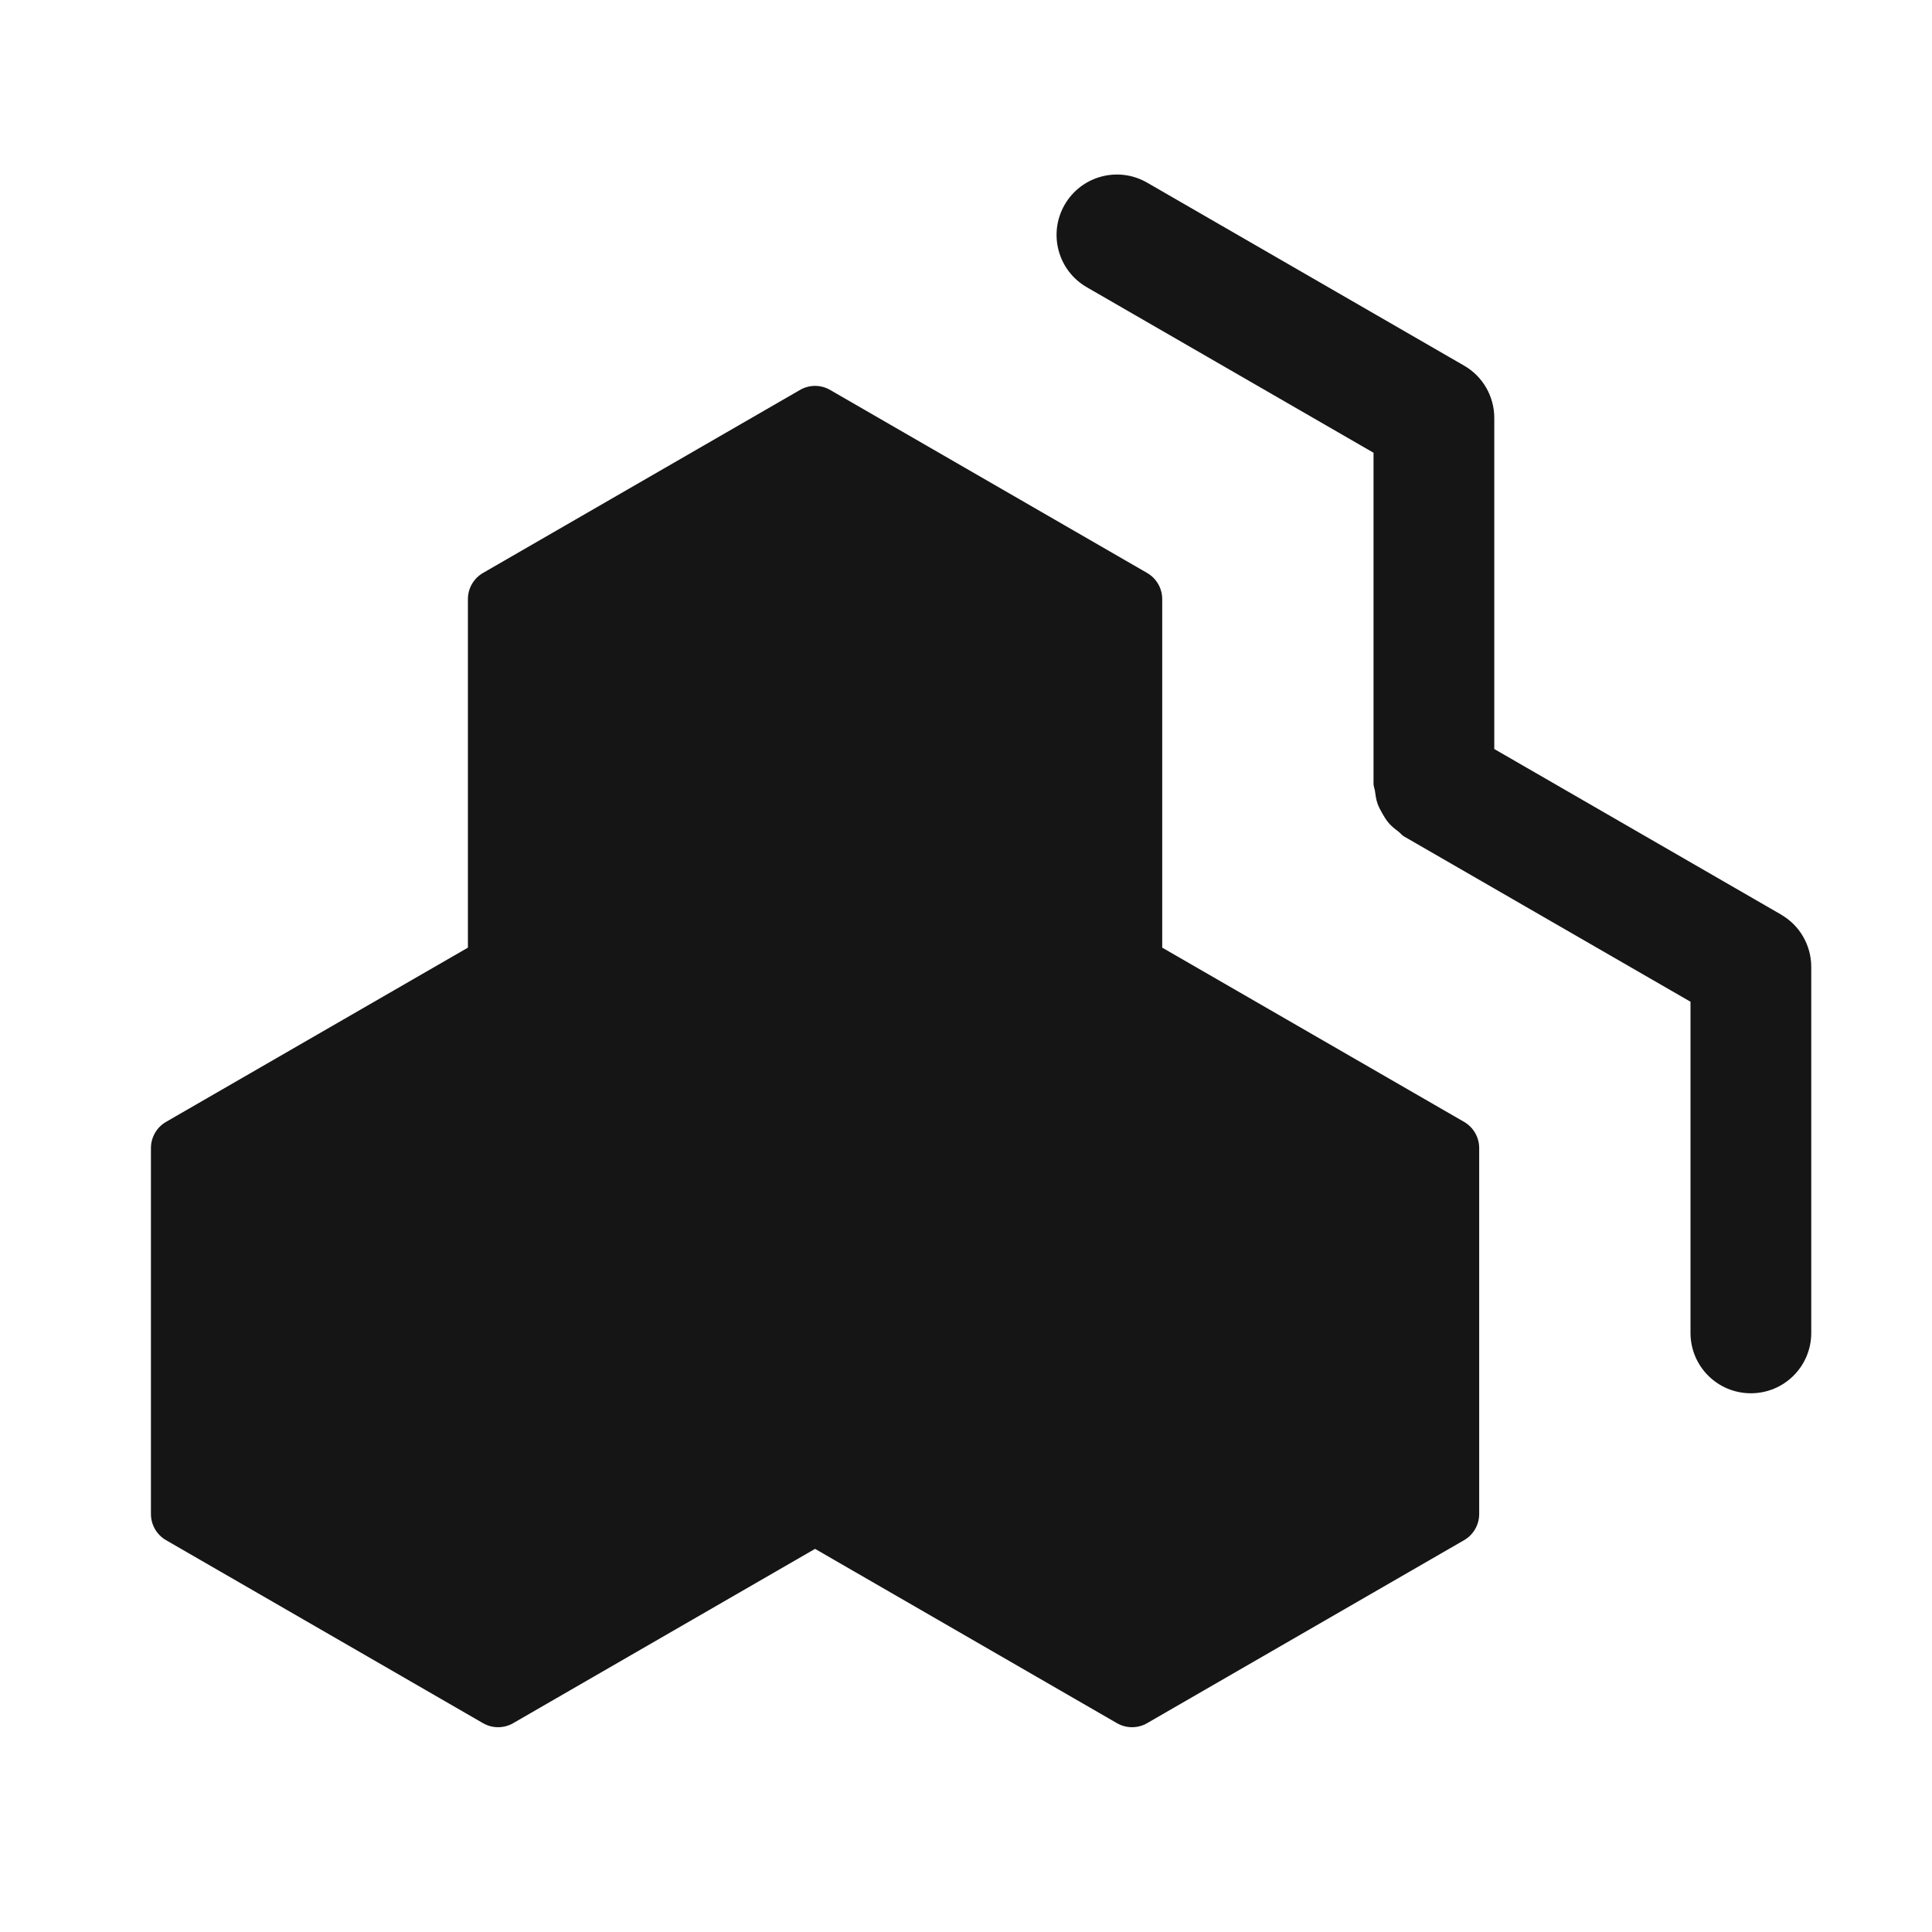<?xml version="1.0" encoding="UTF-8"?><svg xmlns="http://www.w3.org/2000/svg" width="32" height="32" viewBox="0 0 32 32"><defs><style>.uuid-65b0c910-9f0f-434b-9b72-c574749f212e{fill:none;}.uuid-fcc56388-bac1-4503-9d22-4c83a22843fe{fill:#151515;}</style></defs><g id="uuid-a0bb595e-590d-4795-9bd3-46e0e4fd86c9"><rect class="uuid-65b0c910-9f0f-434b-9b72-c574749f212e" width="32" height="32"/></g><g id="uuid-73f80c87-23f4-4bce-bf2d-58b9af3275d0"><path class="uuid-fcc56388-bac1-4503-9d22-4c83a22843fe" d="M24.25,18.582l-5-2.886v-5.773c0-.179-.096-.344-.25-.433l-5.25-3.031c-.154-.09-.346-.09-.5,0l-5.25,3.031c-.154.089-.25.254-.25.433v5.773l-5,2.886c-.154.089-.25.254-.25.433v6.062c0,.179.096.344.25.433l5.25,3.031c.077.045.164.067.25.067s.173-.022.25-.067l5-2.887,5,2.887c.077.045.164.067.25.067s.173-.022.25-.067l5.25-3.031c.154-.089.25-.254.25-.433v-6.062c0-.179-.096-.344-.25-.433Z"/><path class="uuid-fcc56388-bac1-4503-9d22-4c83a22843fe" d="M29.5,15.148l-4.75-2.742v-5.484c0-.357-.19-.688-.5-.866l-5.25-3.031c-.479-.276-1.089-.113-1.366.366-.276.479-.112,1.09.366,1.366l4.75,2.742v5.485c0,.043.019.079.024.12.009.069.018.136.041.202.021.062.052.117.084.173.031.054.061.104.102.152.047.055.102.098.161.142.032.024.053.057.088.078l4.75,2.741v5.485c0,.553.447,1,1,1s1-.447,1-1v-6.062c0-.357-.19-.688-.5-.866Z"/></g></svg>